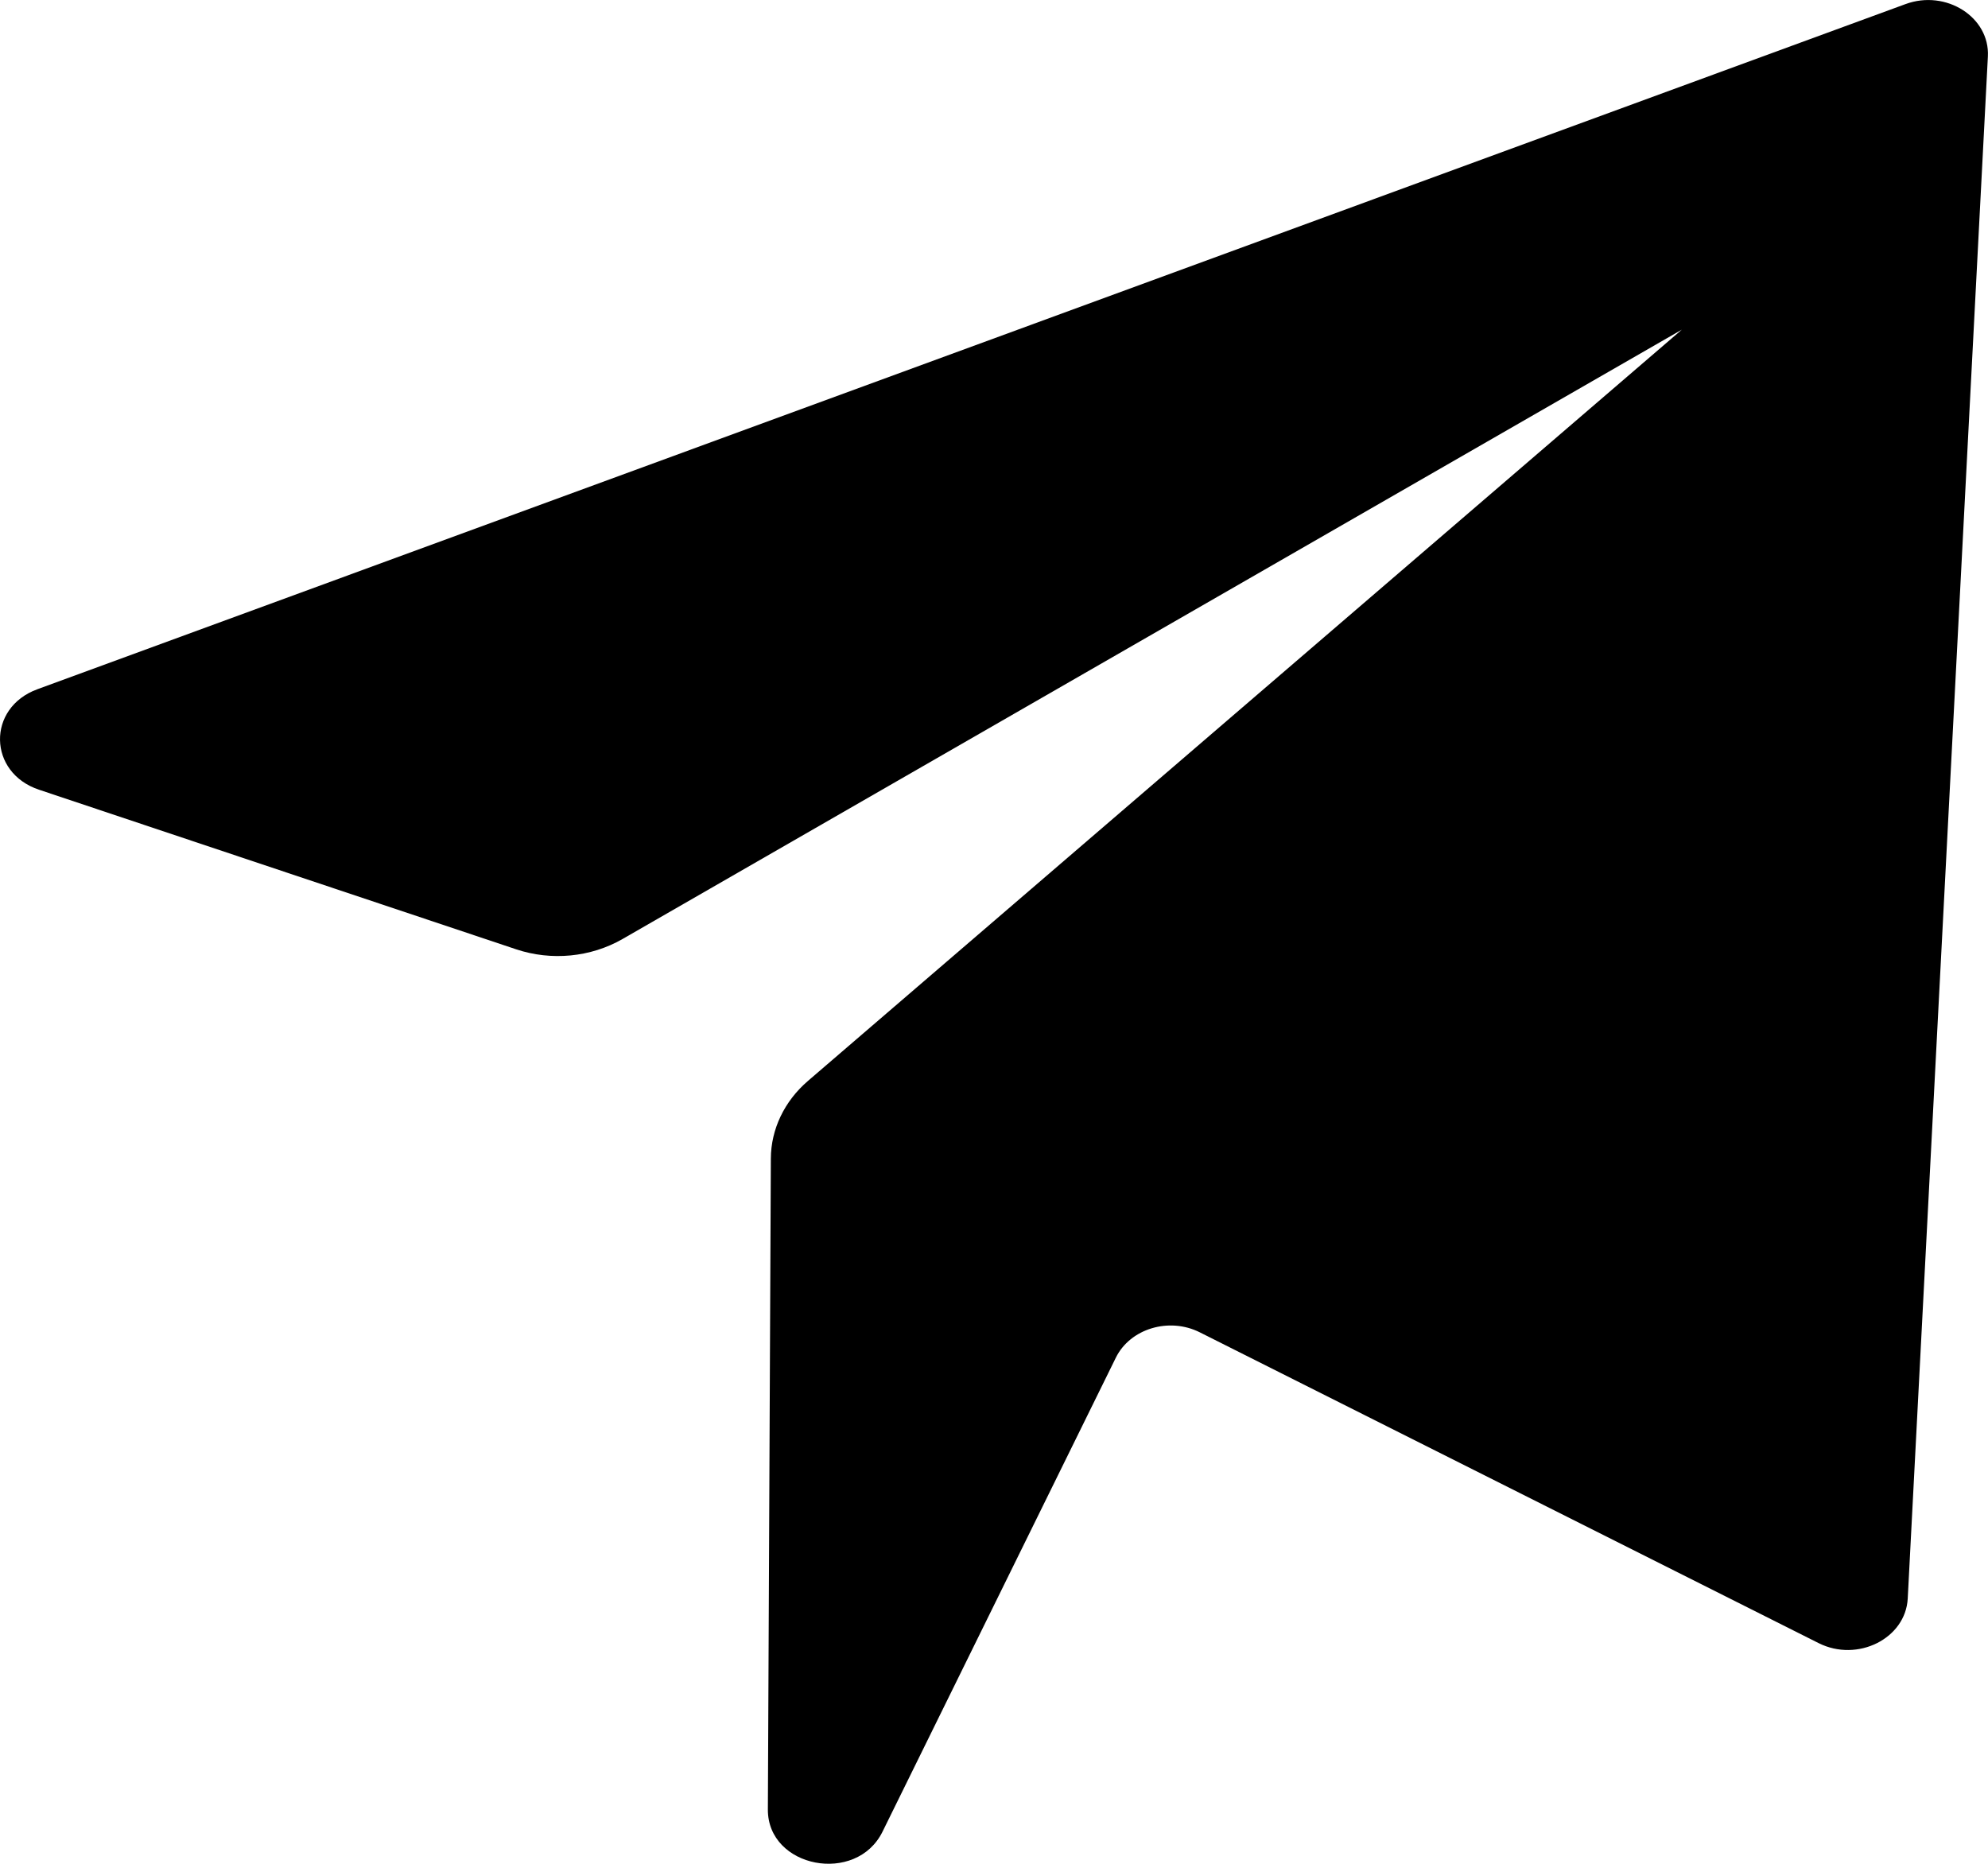 <svg xmlns="http://www.w3.org/2000/svg" width="16" height="15" viewBox="0 0 16 15">
  <path d="M855.315,51.356 L859.154,52.64 C859.438,52.735 859.754,52.704 860.009,52.558 L868.536,47.653 L861.503,53.699 C861.313,53.862 861.205,54.088 861.204,54.324 L861.18,59.563 C861.178,60.033 861.892,60.171 862.103,59.741 L863.981,55.926 C864.096,55.693 864.409,55.598 864.657,55.723 L869.637,58.224 C869.95,58.381 870.337,58.187 870.354,57.865 L870.999,45.455 C871.016,45.138 870.662,44.913 870.336,45.033 L855.301,50.547 C854.893,50.696 854.902,51.219 855.315,51.356" transform="translate(-855 -45)"/>
</svg>
